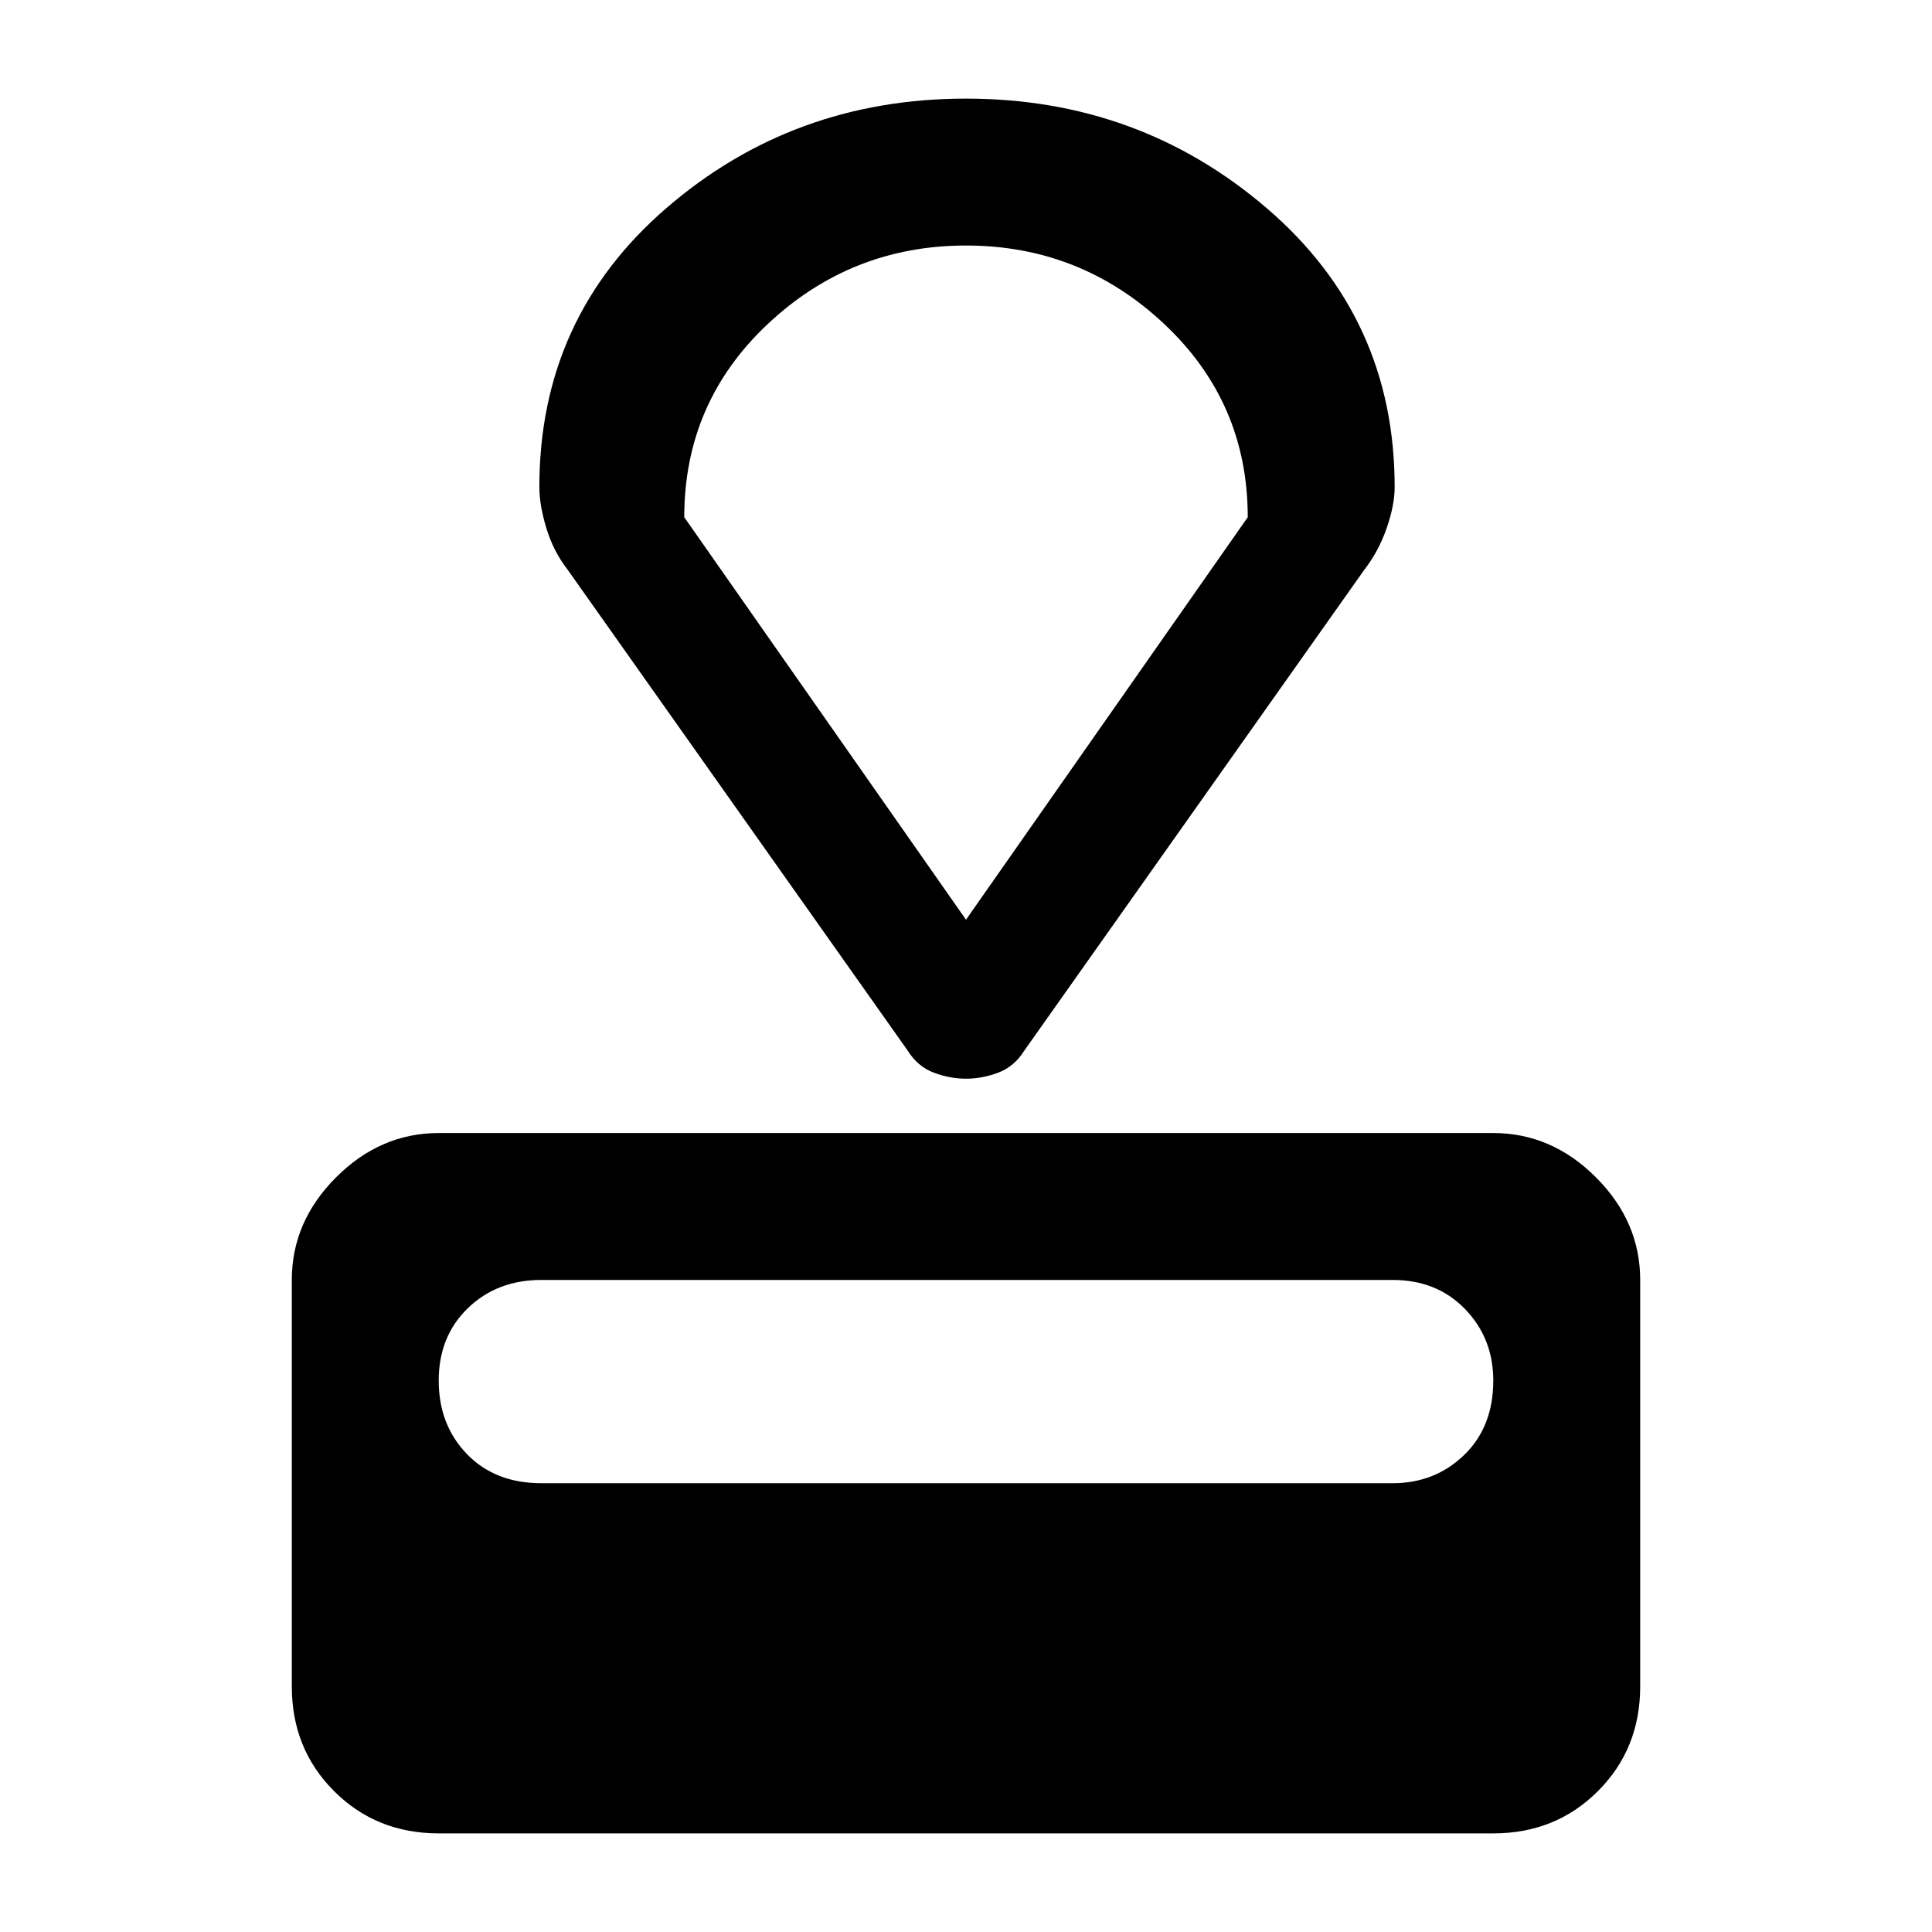 <svg xmlns="http://www.w3.org/2000/svg" height="48" width="48"><path d="M37.1 45.55H10.9q-1.55 0-2.6-1.05t-1.05-2.6V31.8q0-1.45 1.1-2.55 1.1-1.1 2.55-1.1h26.2q1.45 0 2.55 1.1 1.1 1.1 1.1 2.55v10.1q0 1.55-1.05 2.6t-2.6 1.05Zm-2.5-8.7q1.05 0 1.775-.7.725-.7.725-1.85 0-1.05-.7-1.775-.7-.725-1.8-.725H13.45q-1.1 0-1.825.7-.725.7-.725 1.8t.7 1.825q.7.725 1.85.725Zm-.7-22.7L25.45 26.1q-.25.4-.65.55-.4.15-.8.15t-.8-.15q-.4-.15-.65-.55L14.1 14.15q-.35-.45-.525-1.025-.175-.575-.175-1.025 0-4.2 3.15-6.925Q19.7 2.45 24 2.45q4.3 0 7.475 2.725T34.65 12.1q0 .45-.2 1.025t-.55 1.025Zm-9.9 8.7 7-10q0-2.85-2.075-4.8Q26.85 6.1 24 6.1q-2.85 0-4.925 1.95Q17 10 17 12.85Zm0 0Z"/></svg>